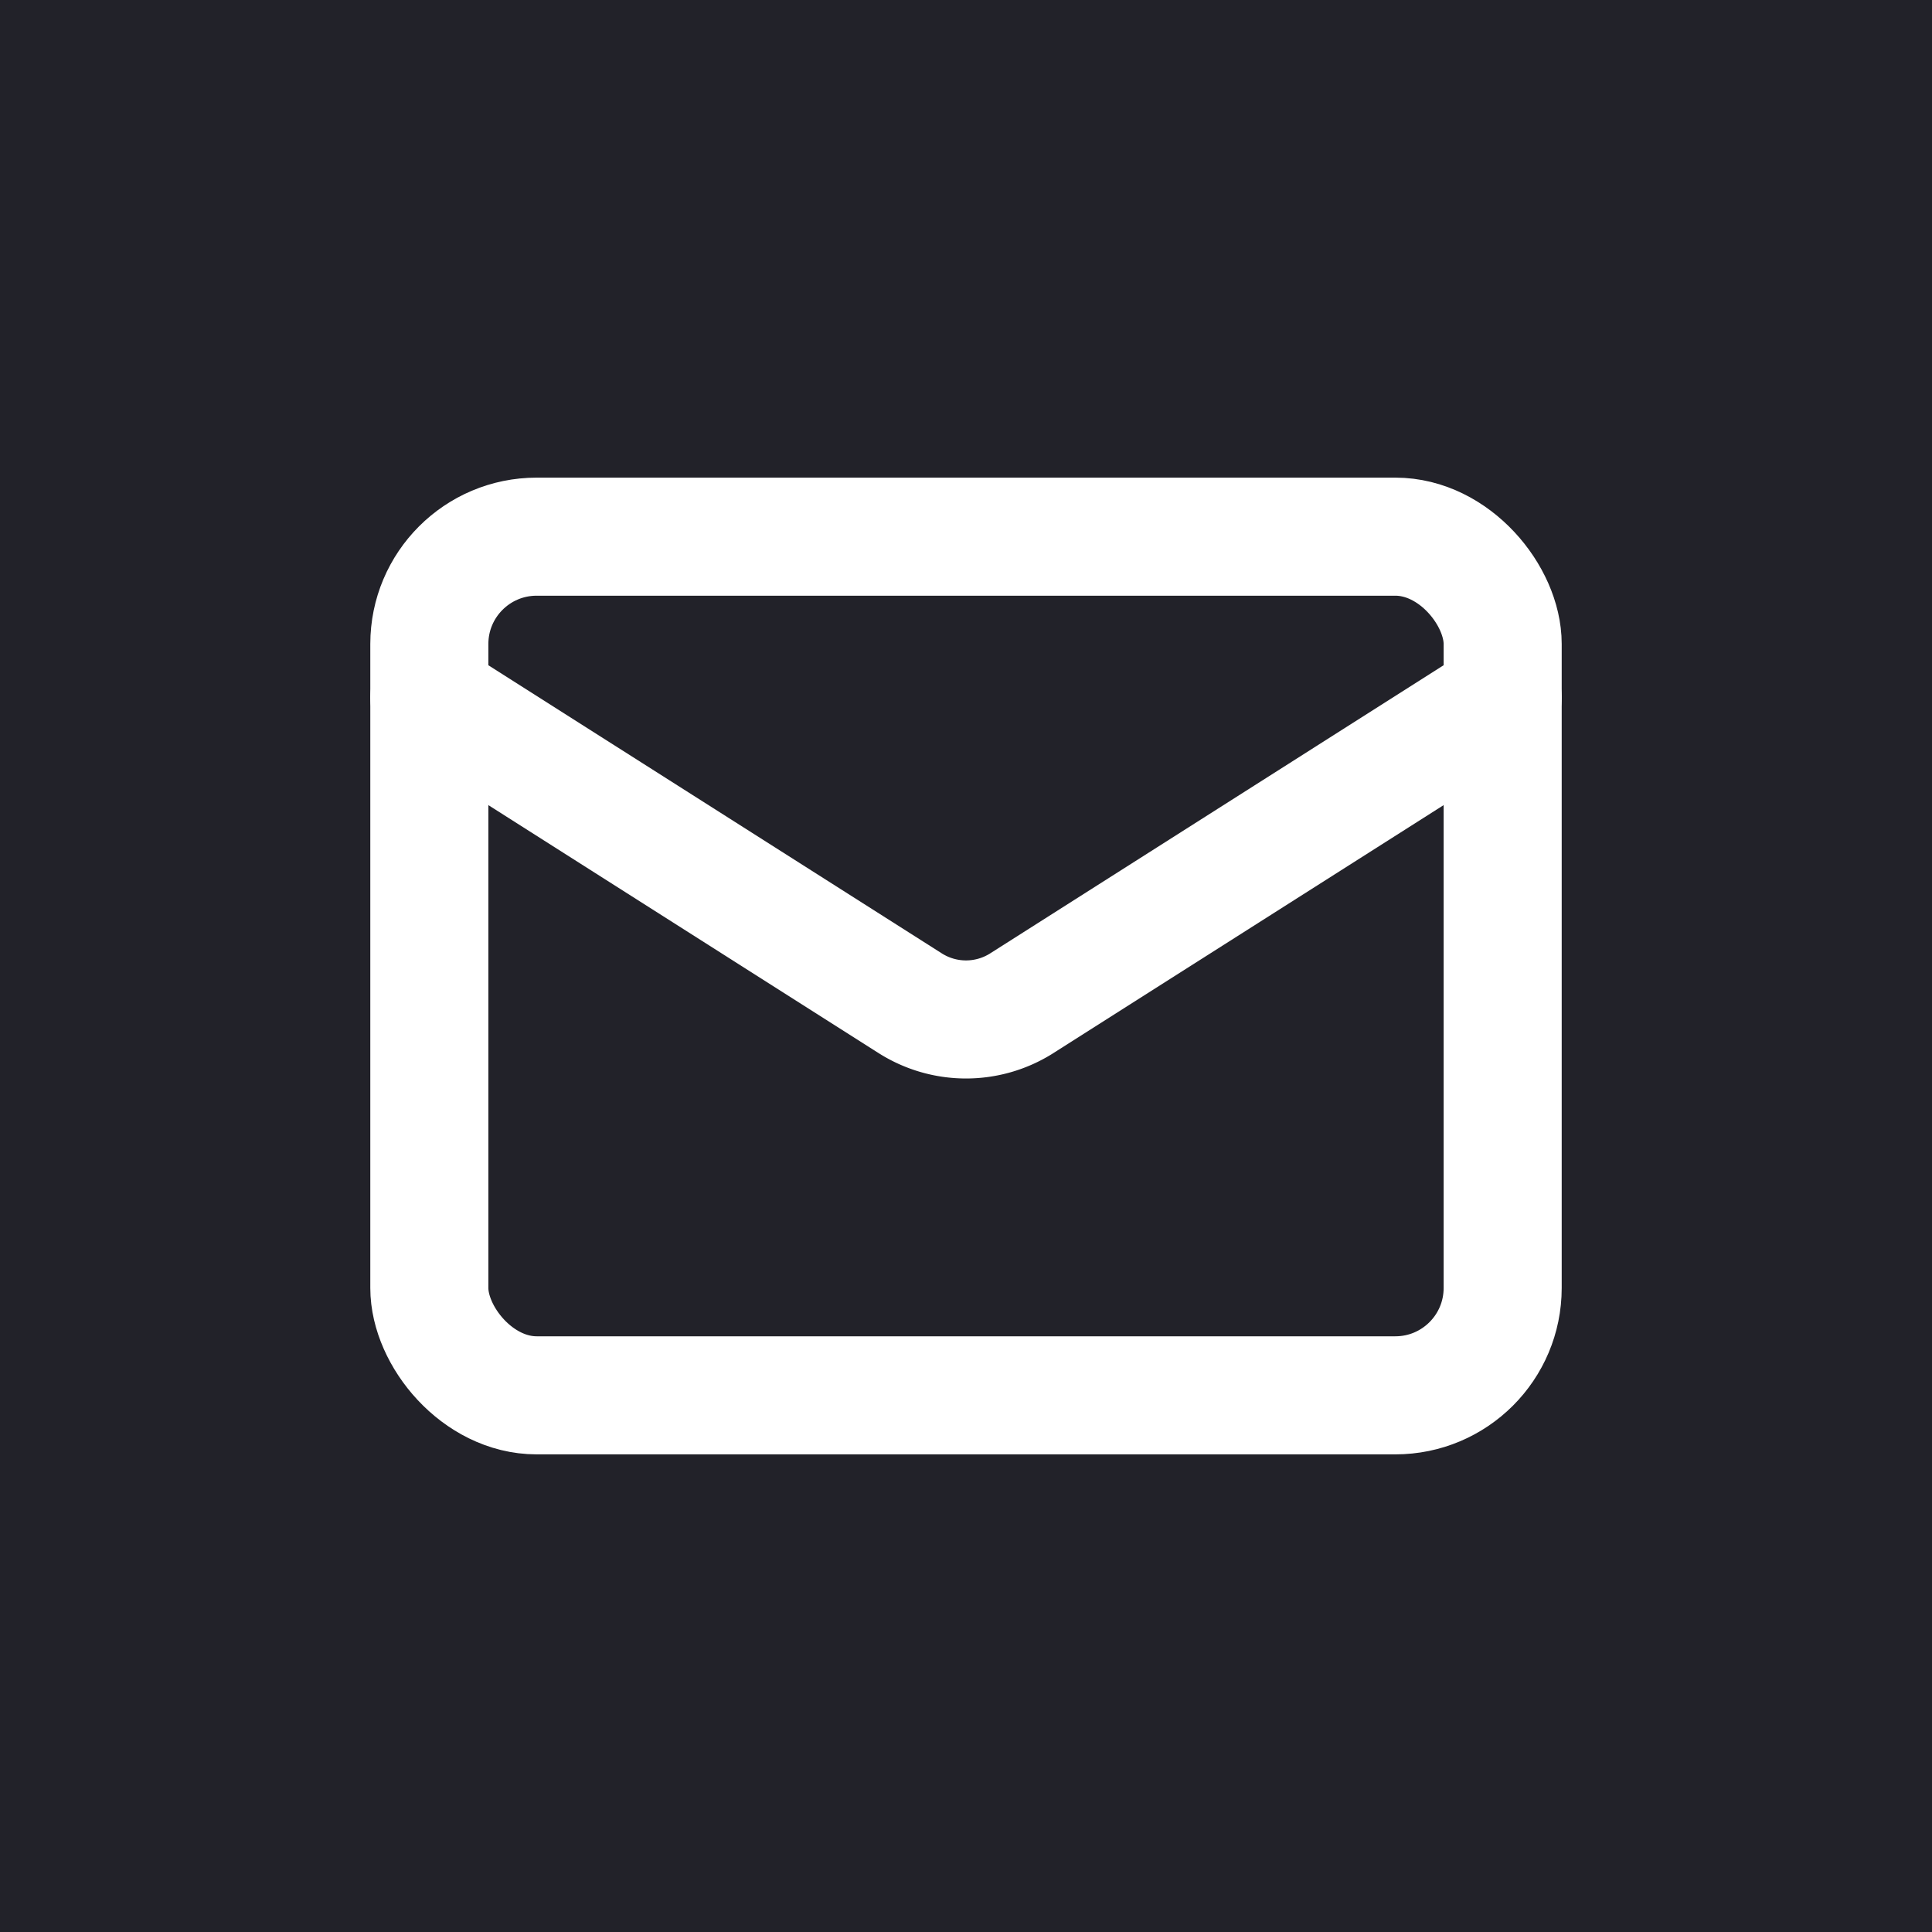 <svg xmlns="http://www.w3.org/2000/svg" width="600" height="600" viewBox="0 0 600 600">
    <rect width="100%" height="100%" fill="#222229" />
    <svg xmlns="http://www.w3.org/2000/svg" width="400" height="400" viewBox="0 0 24 24" x="100" y="100" fill="#222229" stroke="white" stroke-width="2.2" stroke-linecap="round" stroke-linejoin="round" fill-opacity="1">
        <rect width="20" height="16" x="2" y="4" rx="2"></rect>
        <path d="m22 7-8.97 5.7a1.94 1.94 0 0 1-2.06 0L2 7"></path>
    </svg>
</svg>